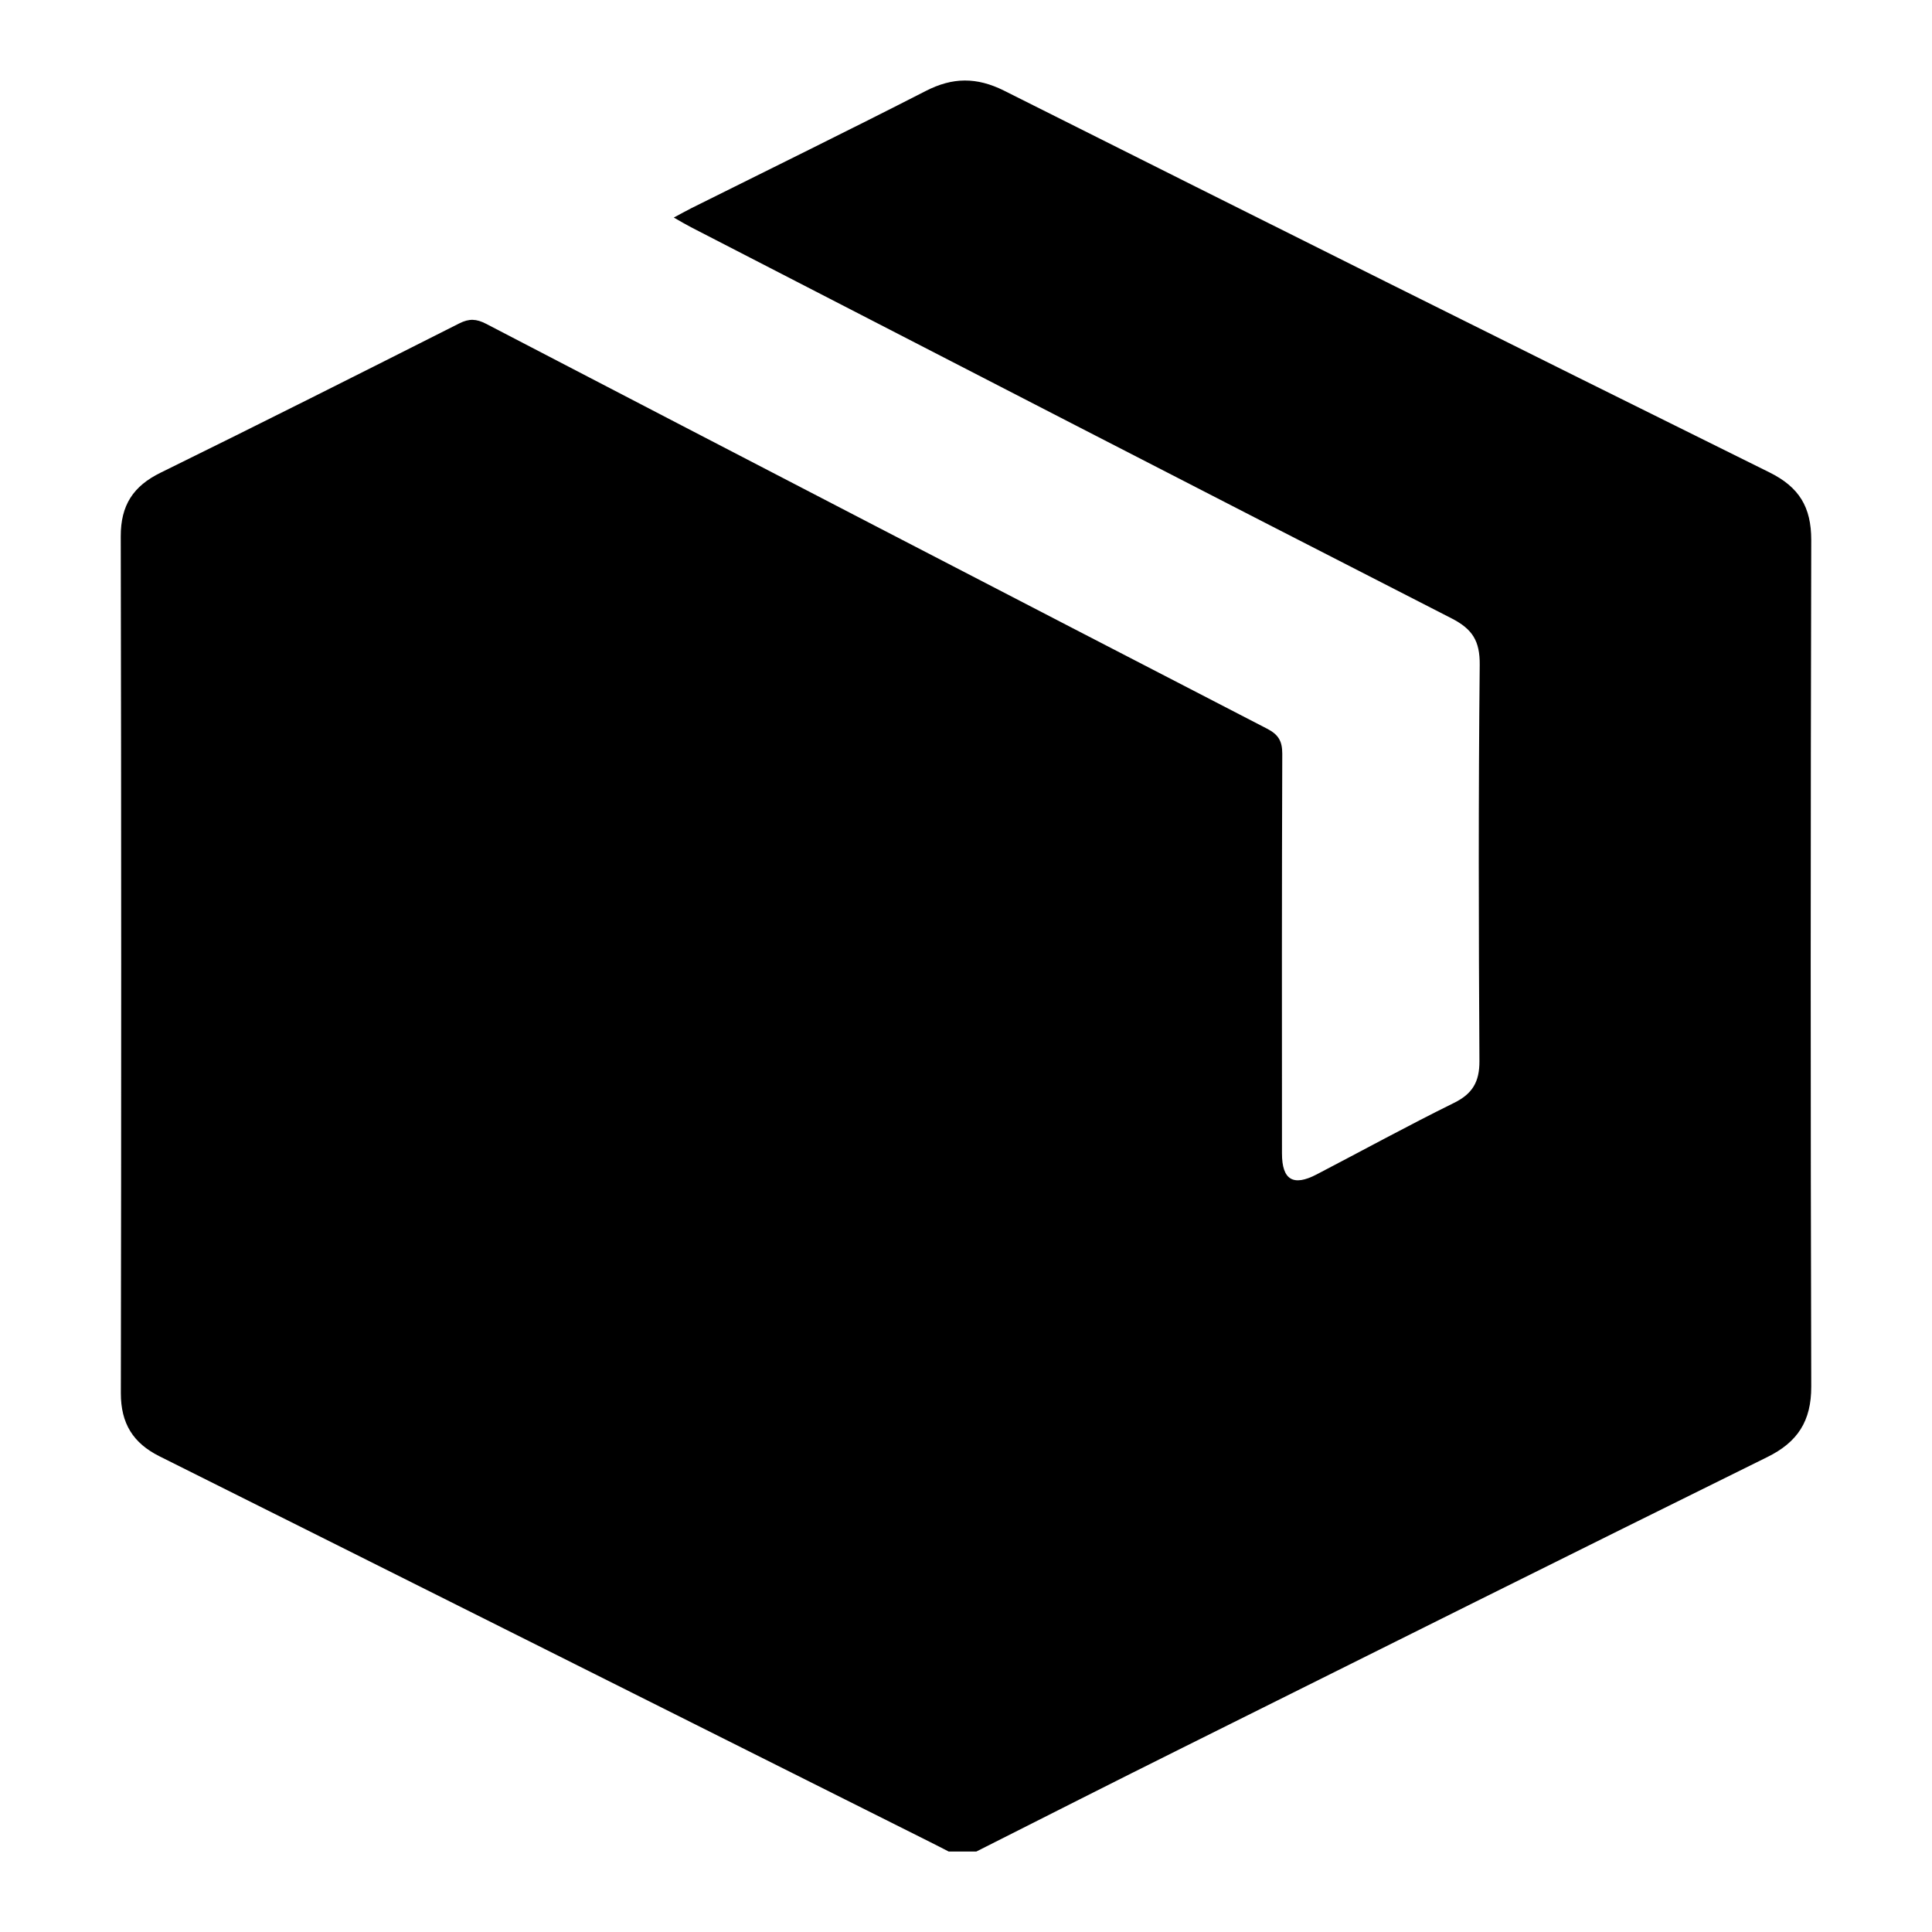 <svg width="20" height="20" viewBox="0 0 20 20" fill="none" xmlns="http://www.w3.org/2000/svg">
<g clip-path="url(#clip0_295_3666)">
<g clip-path="url(#clip1_295_3666)">
<path fill-rule="evenodd" clip-rule="evenodd" d="M10.107 19.167H9.821C9.754 19.133 9.688 19.098 9.621 19.065C6.965 17.735 4.309 16.403 1.652 15.076C1.377 14.939 1.251 14.735 1.251 14.423C1.256 11.466 1.256 8.51 1.25 5.553C1.249 5.23 1.379 5.032 1.663 4.893C2.697 4.385 3.726 3.867 4.754 3.348C4.857 3.296 4.931 3.3 5.032 3.352C7.725 4.753 10.42 6.15 13.116 7.543C13.234 7.604 13.274 7.671 13.274 7.802C13.269 9.182 13.27 10.562 13.271 11.941C13.271 12.214 13.387 12.284 13.629 12.158C14.103 11.911 14.572 11.654 15.052 11.417C15.243 11.323 15.316 11.199 15.315 10.985C15.307 9.617 15.304 8.25 15.318 6.882C15.32 6.636 15.244 6.513 15.028 6.402C12.4 5.058 9.777 3.704 7.153 2.352C7.099 2.324 7.047 2.293 6.975 2.252C7.058 2.208 7.109 2.179 7.161 2.153C7.969 1.75 8.78 1.353 9.583 0.942C9.861 0.799 10.11 0.797 10.393 0.938C13.031 2.262 15.672 3.581 18.317 4.89C18.626 5.043 18.75 5.25 18.75 5.59C18.743 8.511 18.742 11.432 18.75 14.353C18.751 14.71 18.61 14.928 18.296 15.083C16.277 16.08 14.263 17.085 12.249 18.089C11.533 18.445 10.821 18.807 10.107 19.167Z" fill="black"/>
</g>
</g>
<defs>
<clipPath id="clip0_295_3666">
<rect width="20" height="20" fill="white"/>
</clipPath>
<clipPath id="clip1_295_3666">
<rect width="20" height="20" fill="white"/>
</clipPath>
</defs>
</svg>
